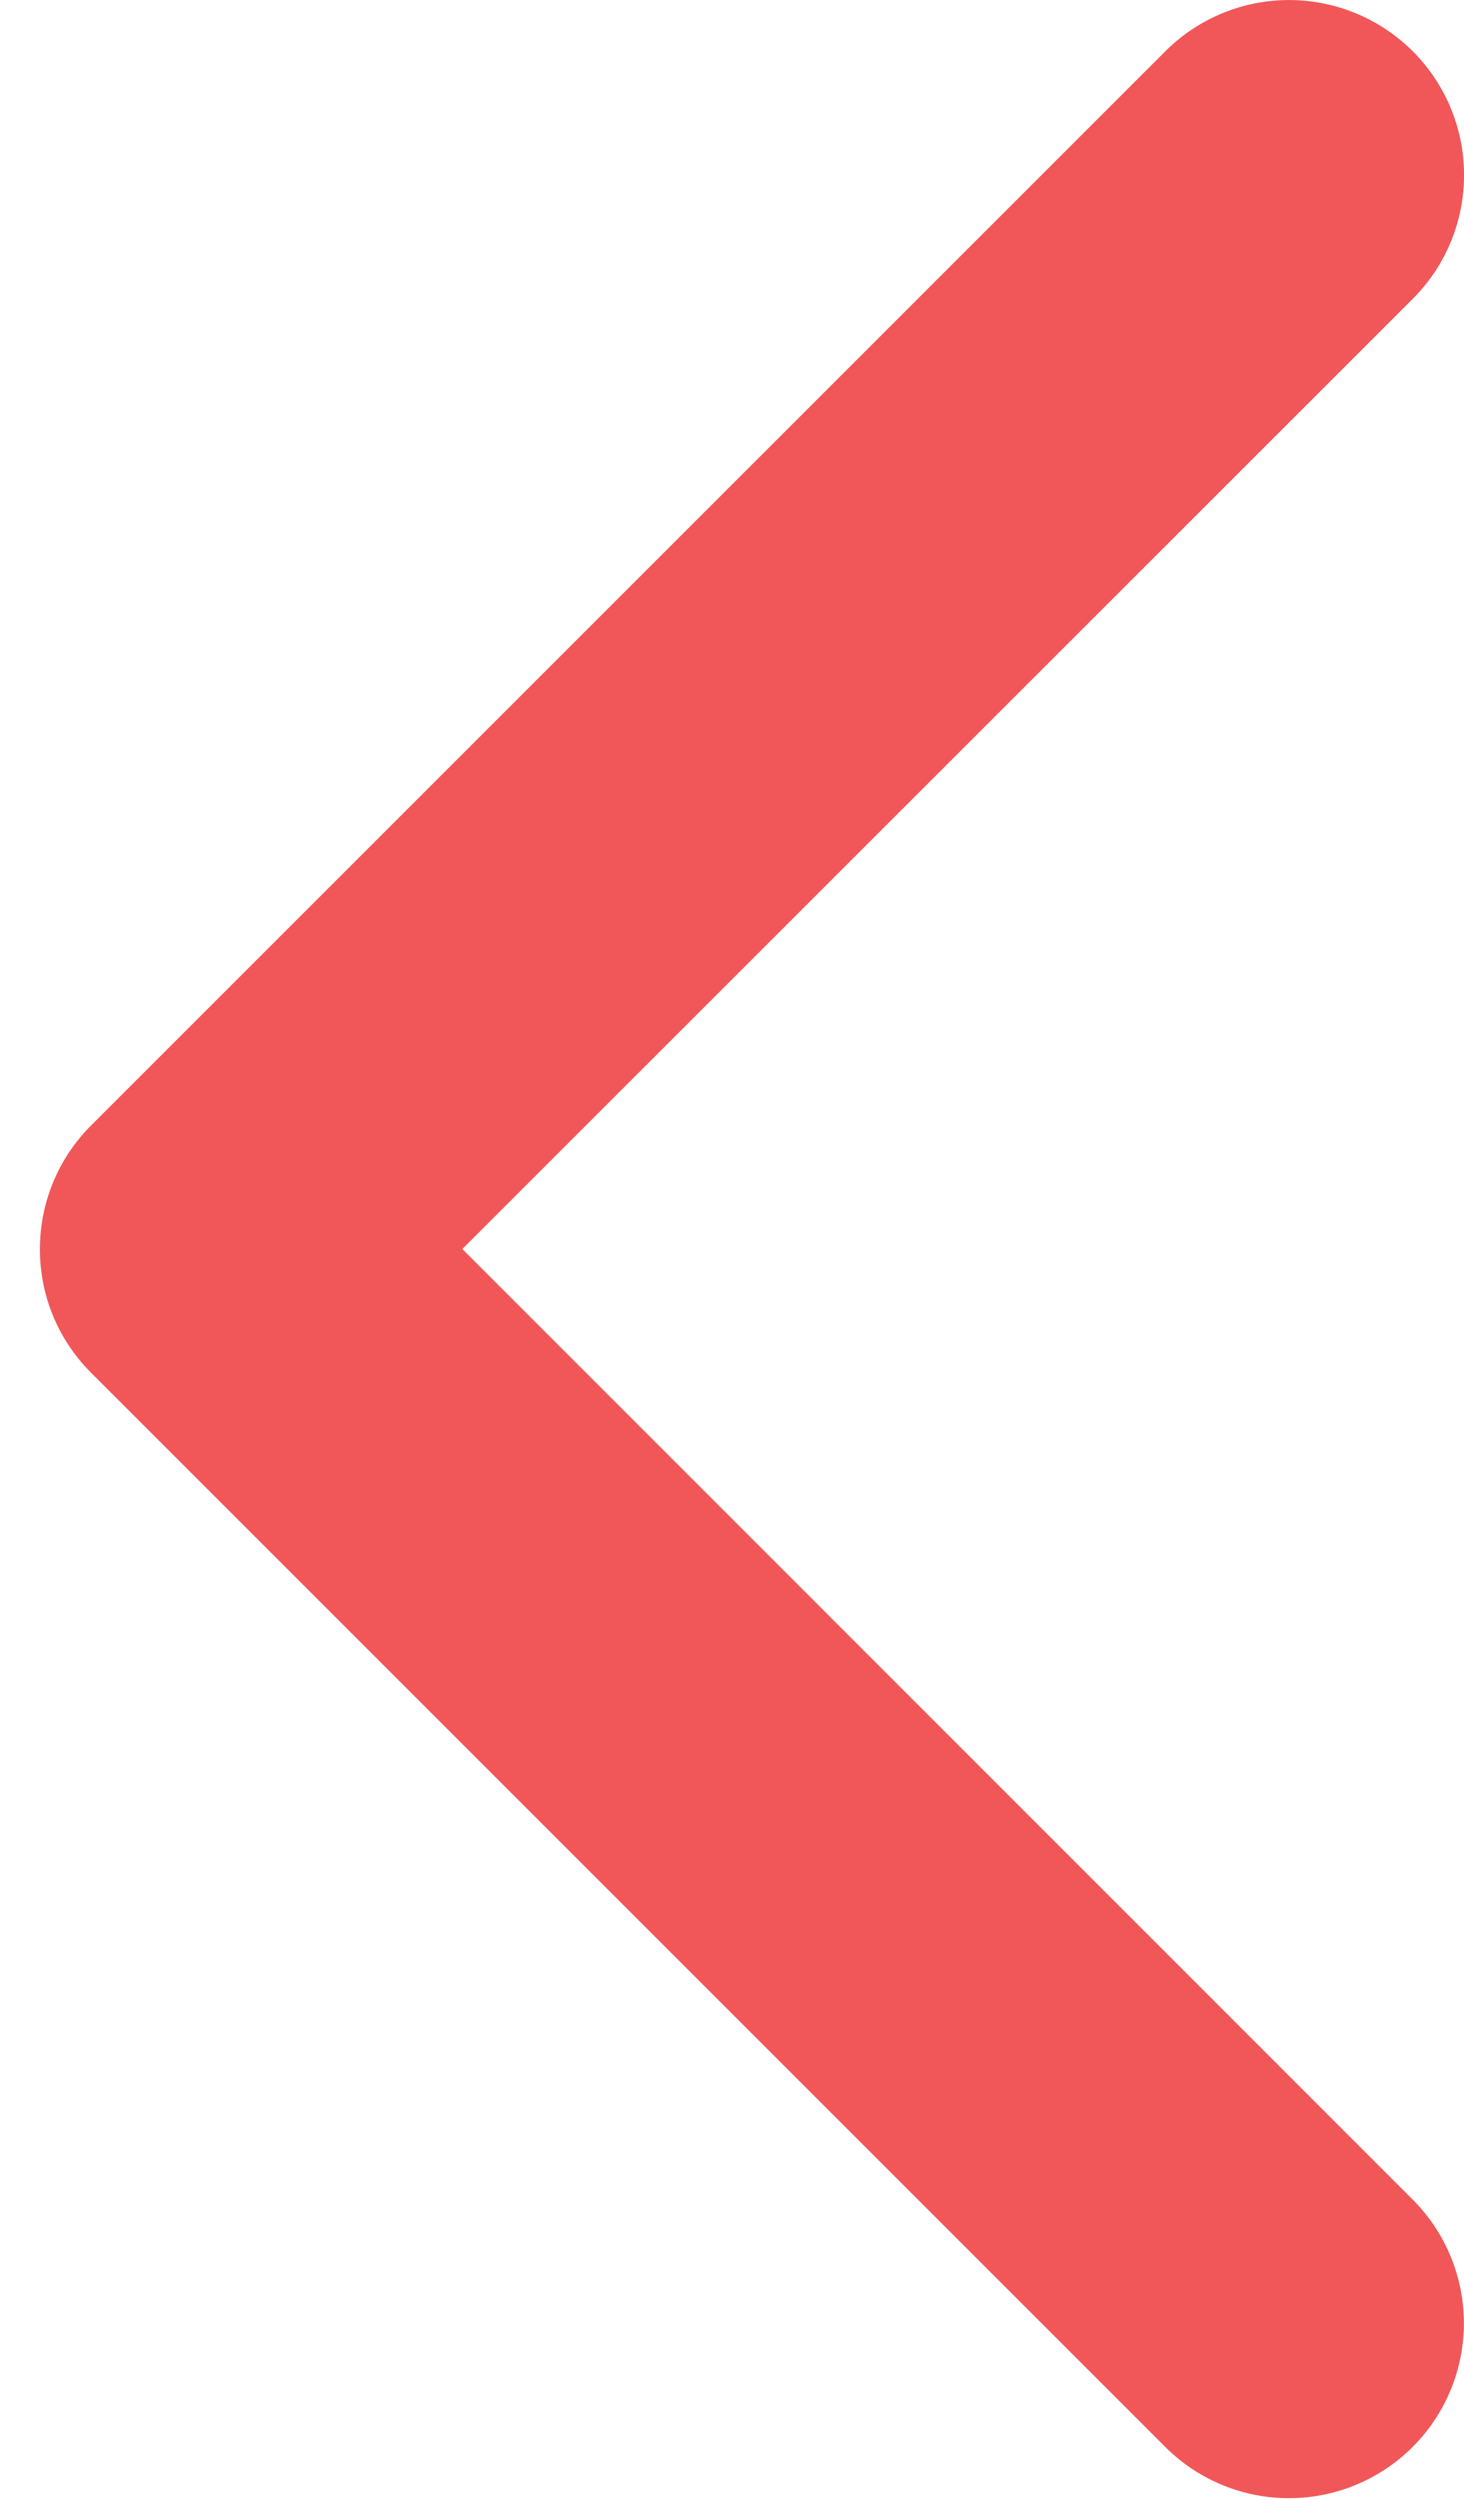 <svg xmlns="http://www.w3.org/2000/svg" width="15.652" height="26.725" viewBox="0 0 15.652 26.725">
    <defs>
        <style>
            .cls-1{fill:#f15758}.cls-2{clip-path:url(#clip-path)}
        </style>
        <clipPath id="clip-path">
            <path id="Rectangle_348" d="M0 0h26.725v15.652H0z" class="cls-1" data-name="Rectangle 348"/>
        </clipPath>
    </defs>
    <g id="Group_3334" data-name="Group 3334" transform="rotate(90 7.826 7.826)">
        <g id="Group_3277" data-name="Group 3277">
            <g id="Group_3276" class="cls-2" data-name="Group 3276">
                <path id="Path_9577" d="M13.353 15.224a1.864 1.864 0 0 1-1.321-.547L.549 3.193A1.871 1.871 0 1 1 3.194.546l10.159 10.162L23.515.548a1.87 1.87 0 1 1 2.645 2.645L14.676 14.677a1.858 1.858 0 0 1-1.322.547zm0 0" class="cls-1" data-name="Path 9577" transform="translate(0 .001)"/>
            </g>
        </g>
    </g>
</svg>
